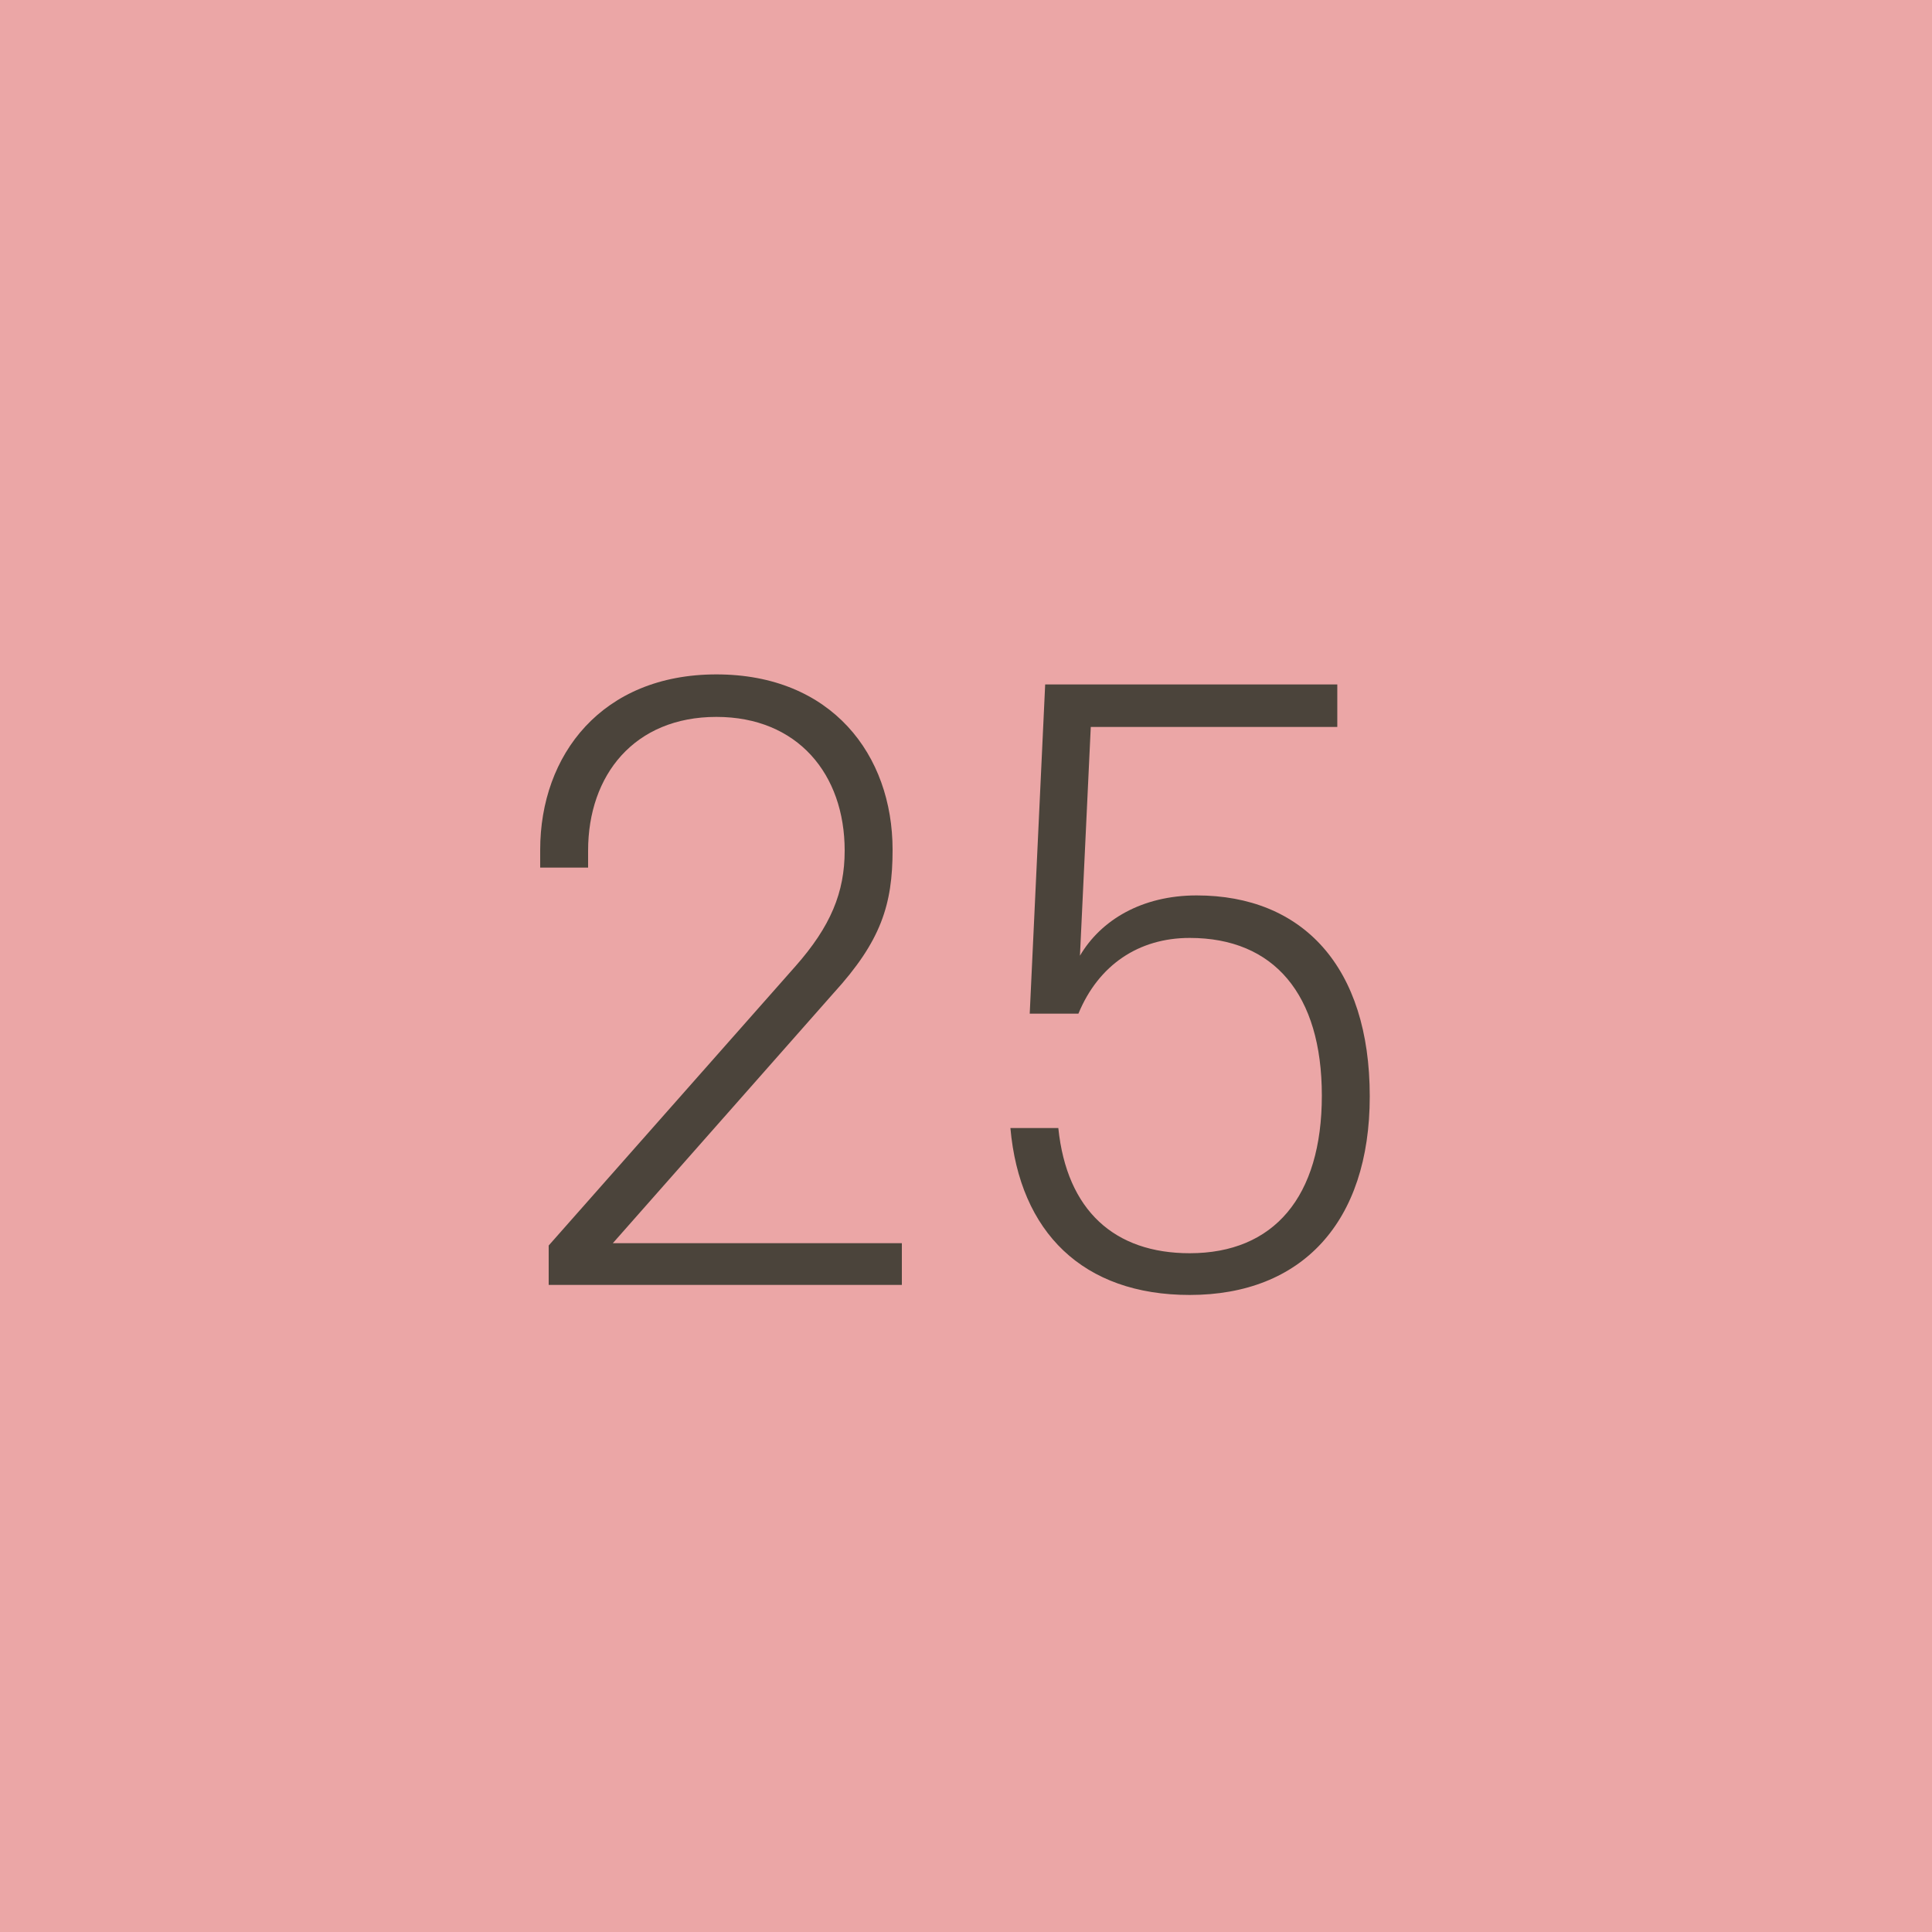 <svg width="60" height="60" viewBox="0 0 60 60" fill="none" xmlns="http://www.w3.org/2000/svg">
<path d="M0 0H60V60H0V0Z" fill="#EBA6A6"/>
<path d="M27.72 26.392C27.72 28.096 27.36 29.224 25.896 30.832L19.032 38.608H28.008V39.904H17.04V38.68L24.696 30.016C25.8 28.768 26.232 27.712 26.232 26.416C26.232 24.04 24.768 22.264 22.248 22.264C19.704 22.264 18.264 24.064 18.264 26.416V26.944H16.776V26.392C16.776 23.44 18.696 20.944 22.248 20.944C25.824 20.944 27.72 23.44 27.72 26.392Z" fill="#4B443B"/>
<path d="M36.947 29.128C35.363 29.128 34.115 29.968 33.491 31.48H31.979L32.459 21.256H41.531V22.576H33.875L33.539 29.68C34.187 28.576 35.459 27.808 37.163 27.808C40.451 27.808 42.539 30.016 42.539 34.048C42.539 37.96 40.427 40.216 36.947 40.216C33.635 40.216 31.667 38.272 31.379 35.032H32.867C33.131 37.6 34.619 38.92 36.947 38.92C39.563 38.92 41.051 37.168 41.051 34.024C41.051 30.88 39.563 29.128 36.947 29.128Z" fill="#4B443B"/>
</svg>
